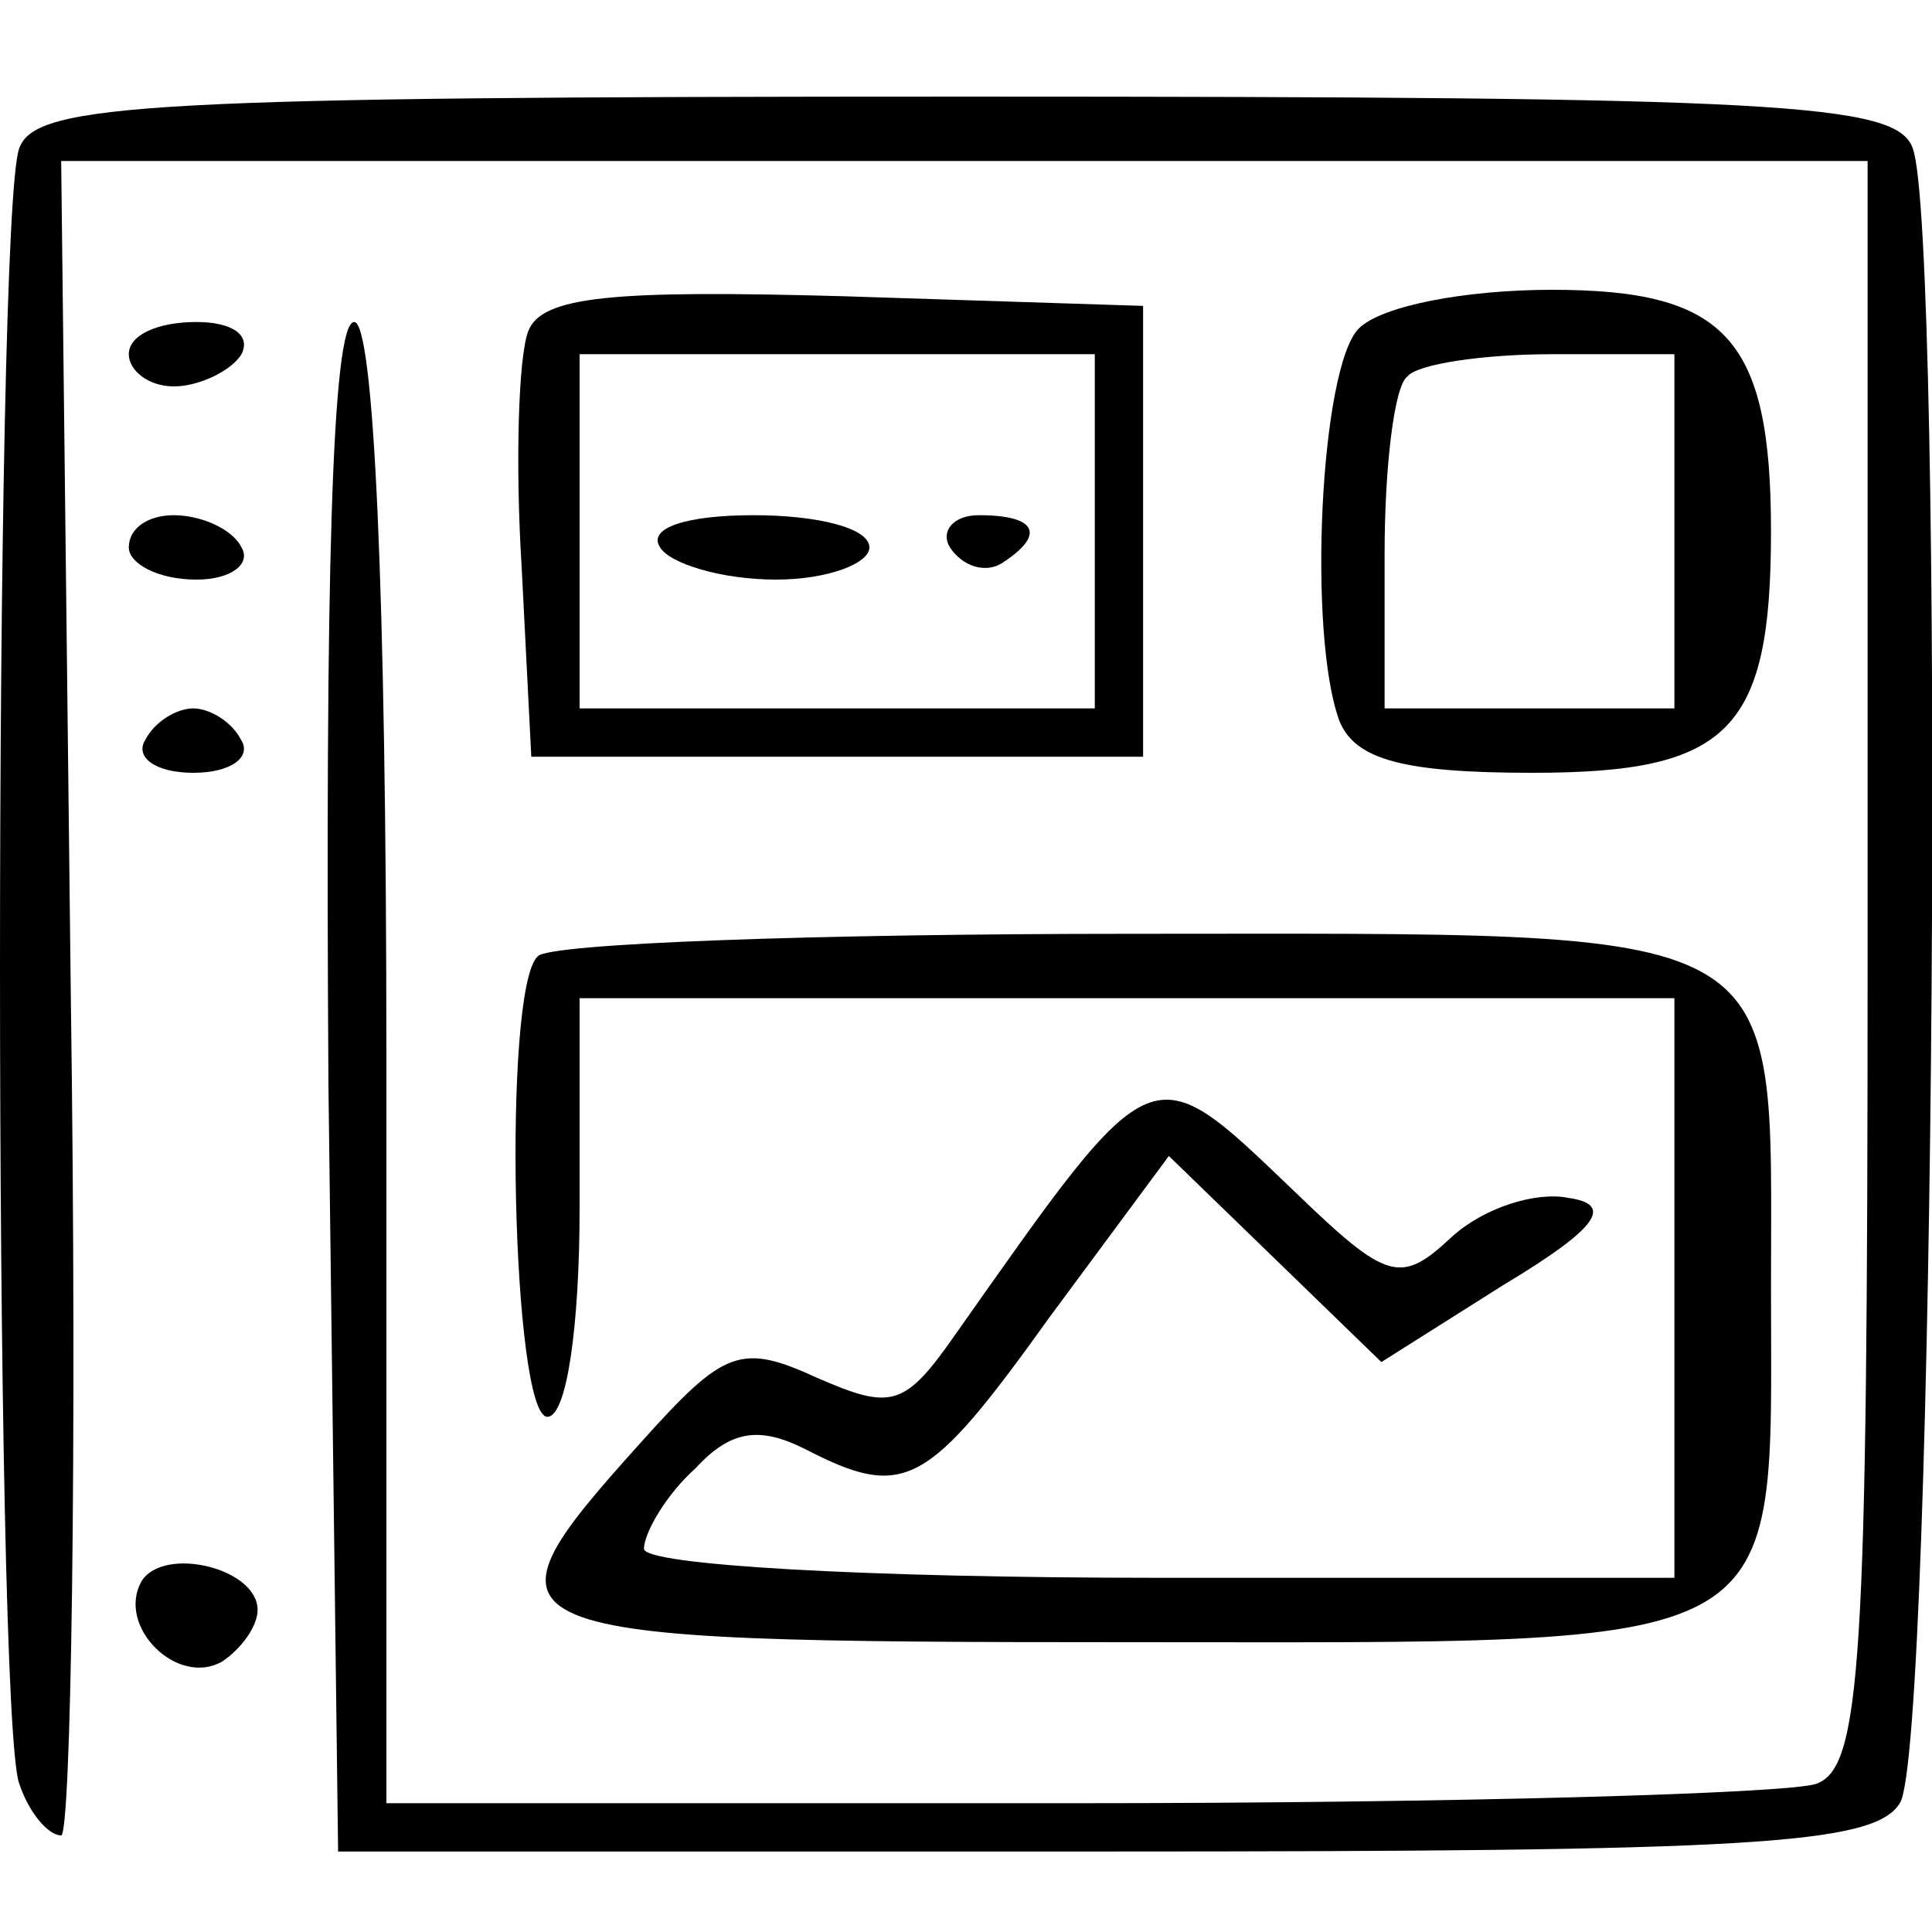 <?xml version="1.0" standalone="no"?>
<!DOCTYPE svg PUBLIC "-//W3C//DTD SVG 20010904//EN"
 "http://www.w3.org/TR/2001/REC-SVG-20010904/DTD/svg10.dtd">
<svg version="1.0" xmlns="http://www.w3.org/2000/svg"
 width="60pt" height="60pt" viewBox="0 0 60 60"
 preserveAspectRatio="xMidYMid meet">

<g transform="translate(0,60) scale(0.1,-0.1)"
fill="#000000" stroke="none">
<path d="M6 554 c-8 -20 -8 -488 0 -508 3 -9 9 -16 13 -16 3 0 5 117 3 260
l-3 260 281 0 280 0 0 -249 c0 -218 -2 -250 -16 -255 -9 -3 -112 -6 -230 -6
l-214 0 0 230 c0 149 -4 230 -10 230 -7 0 -9 -81 -8 -237 l3 -238 238 0 c200
0 239 2 247 15 11 16 14 488 4 514 -5 14 -41 16 -294 16 -253 0 -289 -2 -294
-16z"/>
<path d="M164 497 c-3 -8 -4 -41 -2 -73 l3 -59 95 0 95 0 0 70 0 70 -93 3
c-72 2 -94 0 -98 -11z m176 -62 l0 -55 -80 0 -80 0 0 55 0 55 80 0 80 0 0 -55z"/>
<path d="M205 430 c3 -5 19 -10 36 -10 16 0 29 5 29 10 0 6 -16 10 -36 10 -21
0 -33 -4 -29 -10z"/>
<path d="M295 430 c4 -6 11 -8 16 -5 14 9 11 15 -7 15 -8 0 -12 -5 -9 -10z"/>
<path d="M422 498 c-12 -12 -16 -95 -6 -122 5 -12 20 -16 60 -16 61 0 74 13
74 75 0 60 -14 75 -68 75 -27 0 -53 -5 -60 -12z m98 -63 l0 -55 -45 0 -45 0 0
48 c0 27 3 52 7 55 3 4 24 7 45 7 l38 0 0 -55z"/>
<path d="M40 490 c0 -5 6 -10 14 -10 8 0 18 5 21 10 3 6 -3 10 -14 10 -12 0
-21 -4 -21 -10z"/>
<path d="M40 430 c0 -5 9 -10 21 -10 11 0 17 5 14 10 -3 6 -13 10 -21 10 -8 0
-14 -4 -14 -10z"/>
<path d="M45 370 c-3 -5 3 -10 15 -10 12 0 18 5 15 10 -3 6 -10 10 -15 10 -5
0 -12 -4 -15 -10z"/>
<path d="M167 303 c-11 -10 -8 -143 3 -143 6 0 10 28 10 65 l0 65 170 0 170 0
0 -90 0 -90 -160 0 c-92 0 -160 4 -160 9 0 5 7 17 16 25 11 12 20 13 34 6 31
-16 38 -12 76 41 l37 50 33 -32 33 -32 38 24 c30 18 34 25 20 27 -10 2 -26 -3
-36 -12 -16 -15 -20 -14 -49 14 -45 43 -43 44 -105 -44 -16 -23 -20 -24 -43
-14 -24 11 -29 9 -55 -20 -54 -60 -50 -62 151 -62 209 0 200 -5 200 110 0 115
9 110 -199 110 -98 0 -181 -3 -184 -7z"/>
<path d="M44 109 c-8 -14 11 -33 25 -25 6 4 11 11 11 16 0 13 -29 20 -36 9z"/>
</g>
</svg>
